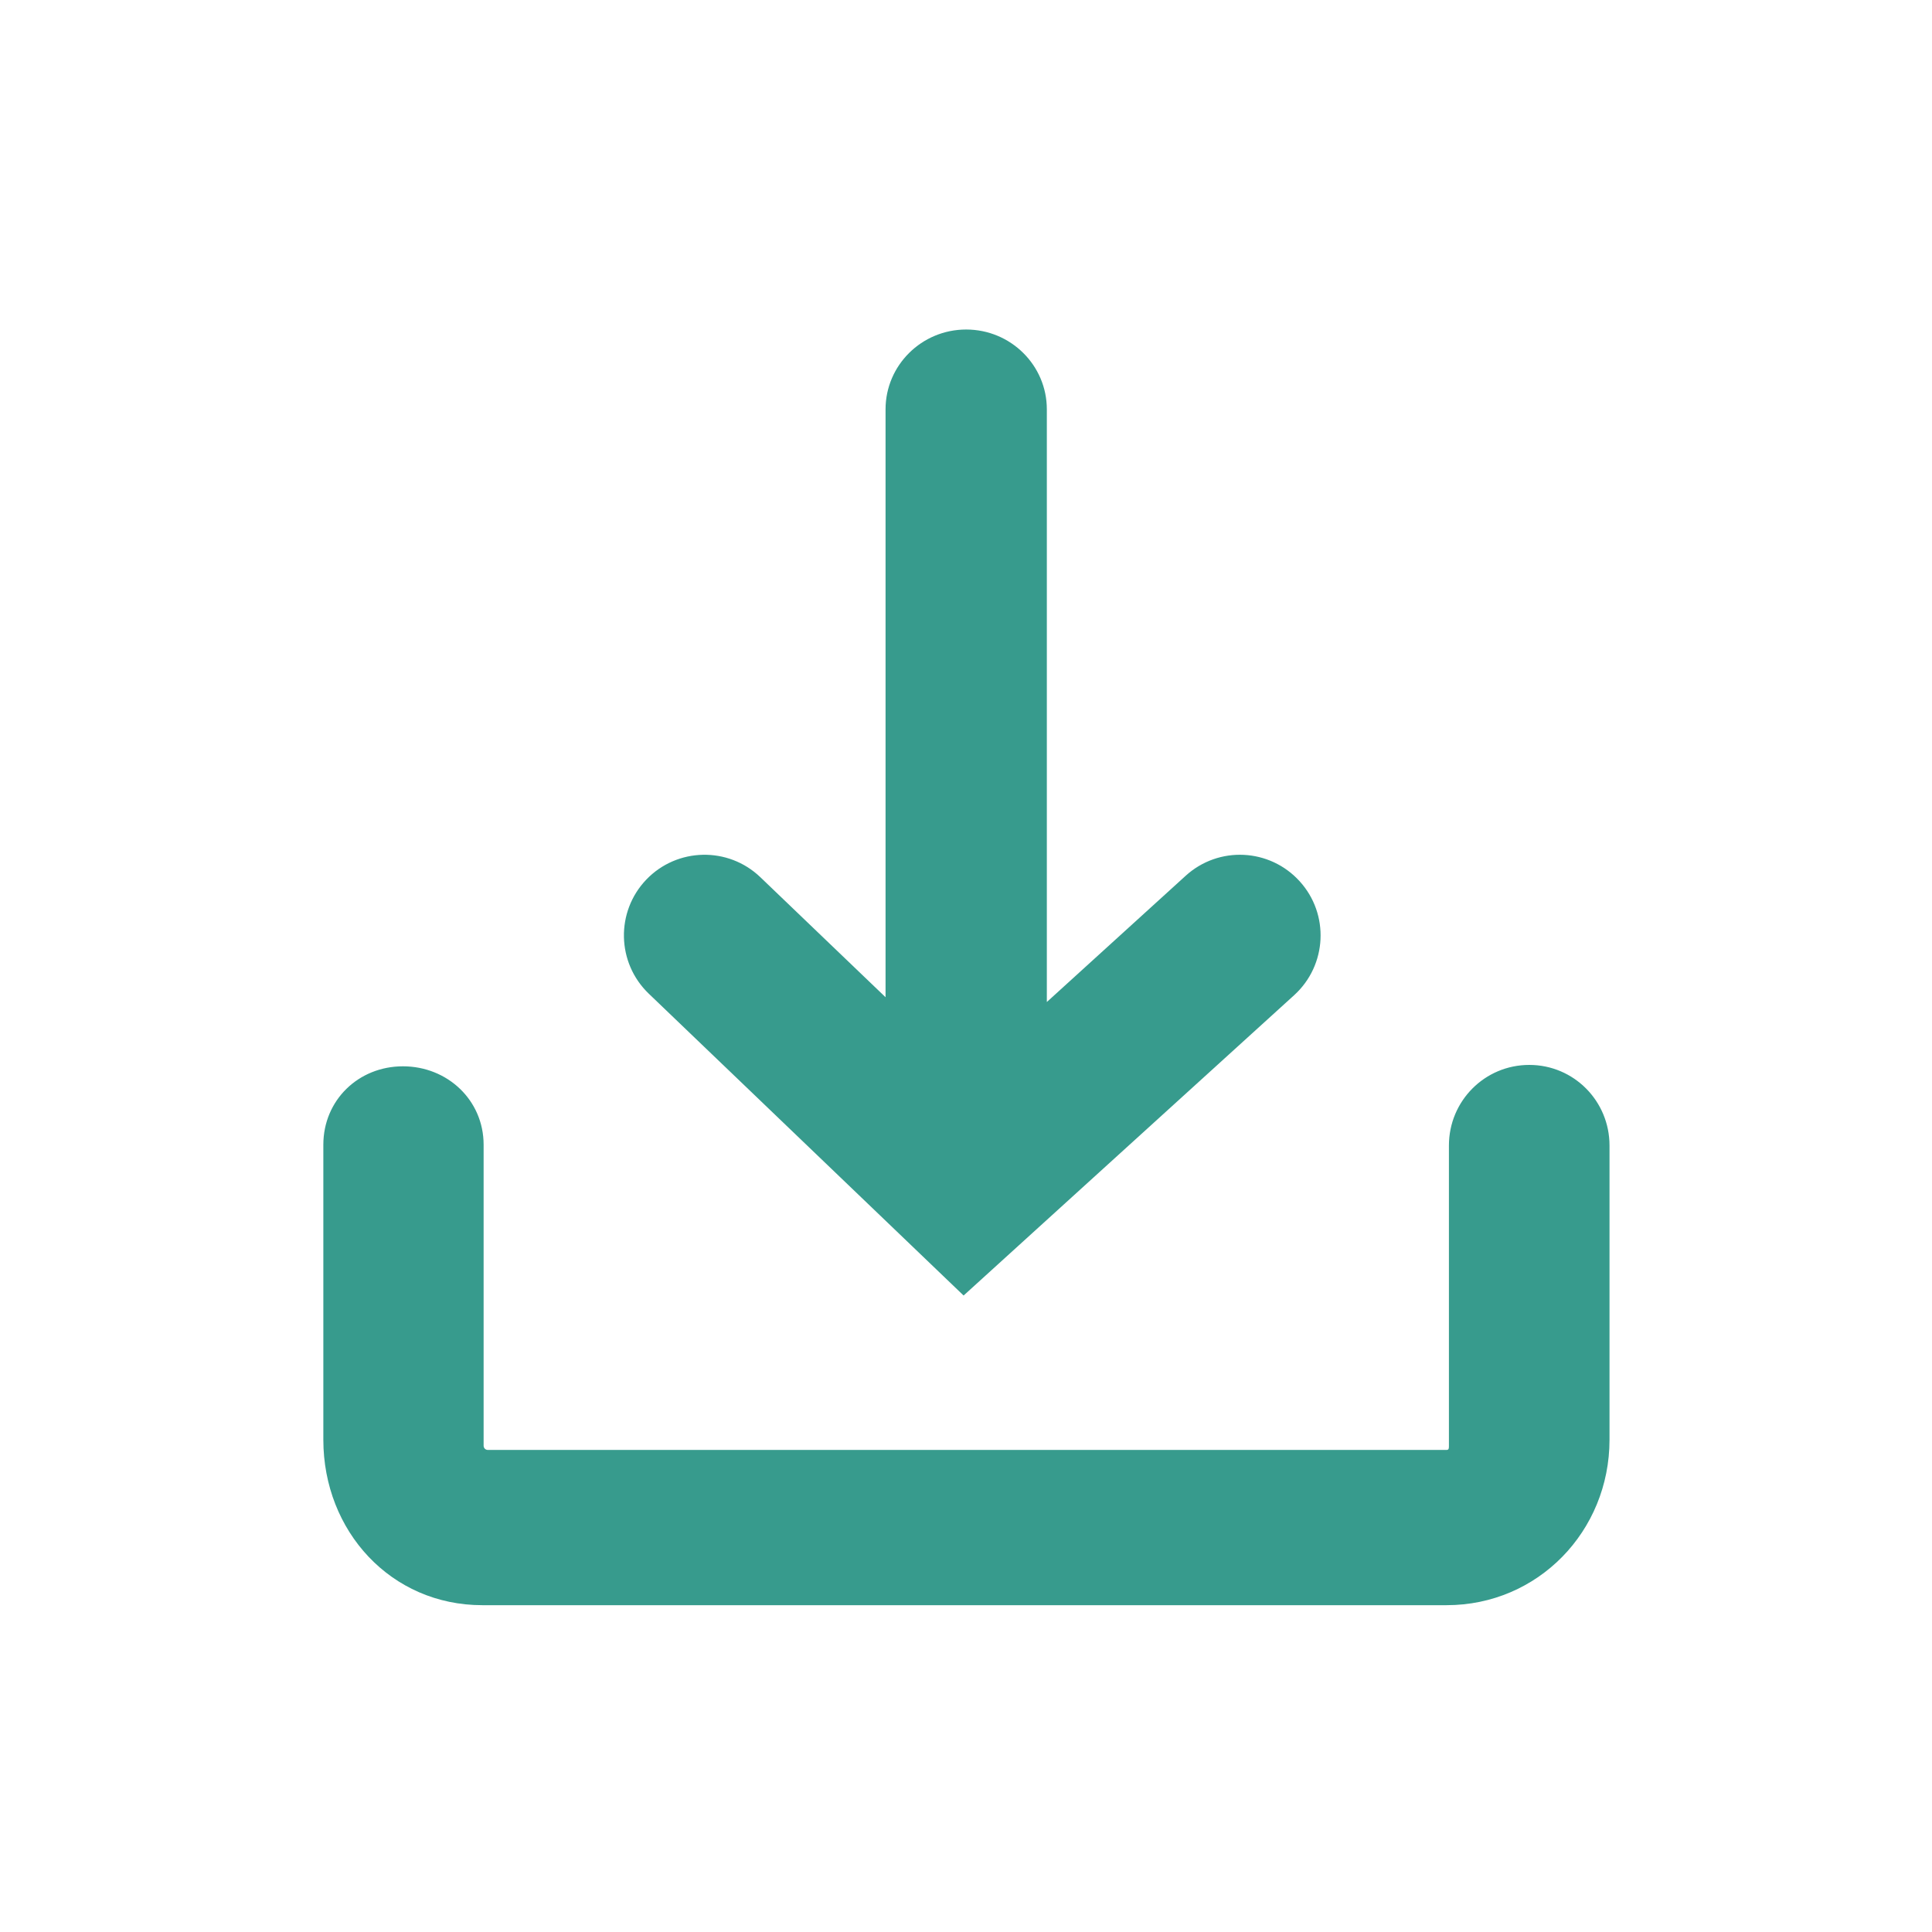 <svg width="25" height="25" viewBox="0 0 25 25" fill="none" xmlns="http://www.w3.org/2000/svg">
<path d="M18.749 14.823V18.707C18.749 18.738 18.75 18.762 18.719 18.762H6.312C6.282 18.762 6.258 18.738 6.258 18.707V14.813C6.258 14.237 5.791 13.798 5.214 13.798C4.638 13.798 4.184 14.237 4.184 14.813V18.63C4.184 19.813 5.059 20.771 6.241 20.771H18.719C19.902 20.771 20.827 19.813 20.827 18.63V14.823C20.827 14.247 20.365 13.78 19.789 13.78C19.212 13.78 18.749 14.247 18.749 14.823Z" fill="#379B8D"/>
<path d="M11.459 12.904L9.839 11.351C9.423 10.952 8.762 10.966 8.363 11.382C7.965 11.798 7.979 12.459 8.395 12.858L12.469 16.764L16.747 12.877C17.173 12.489 17.205 11.829 16.817 11.403C16.429 10.976 15.77 10.944 15.343 11.332L13.546 12.966L13.546 5.297C13.546 4.727 13.079 4.264 12.502 4.264C11.926 4.264 11.459 4.727 11.459 5.297L11.459 12.904Z" fill="#379B8D"/>
</svg>
